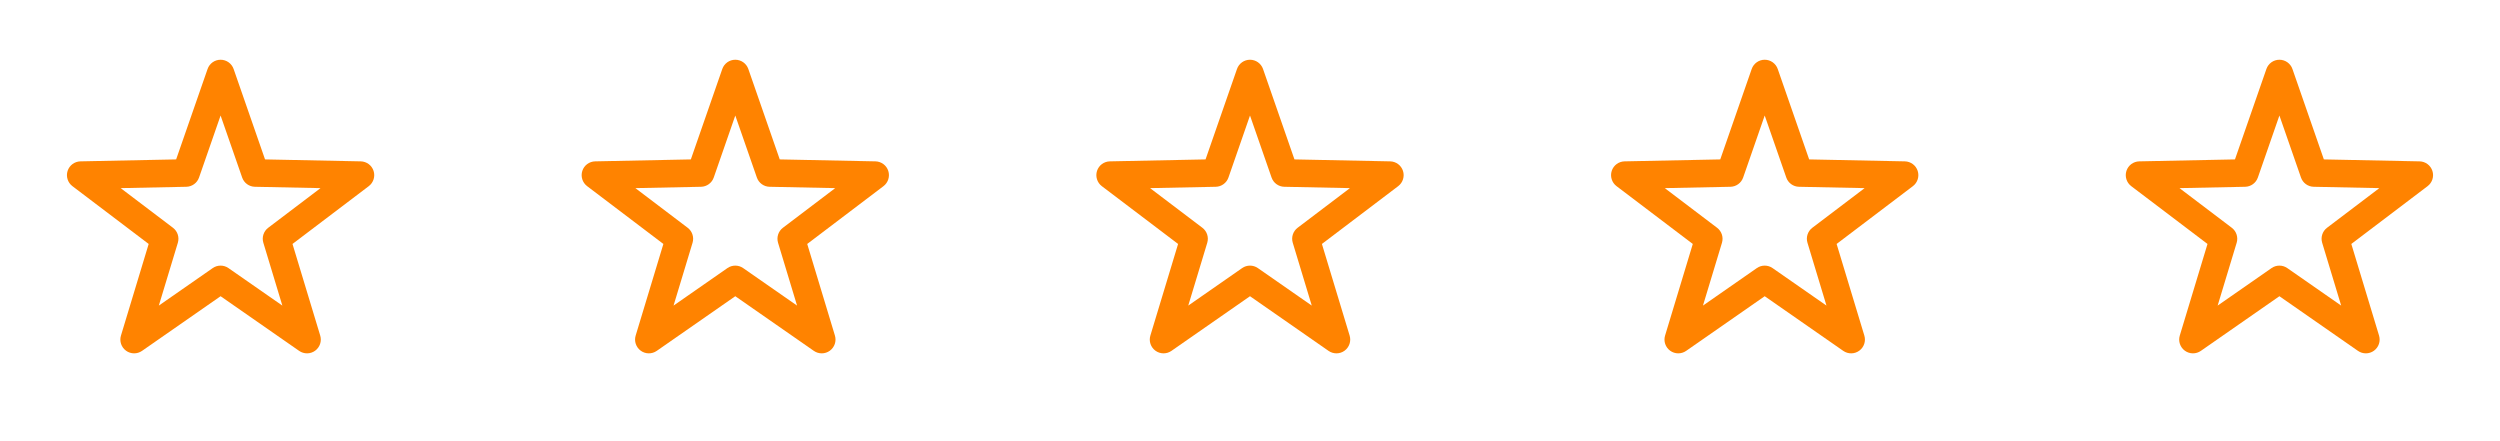 <svg width="136" height="24" viewBox="0 0 136 24" fill="none" xmlns="http://www.w3.org/2000/svg">
<path fill-rule="evenodd" clip-rule="evenodd" d="M12 3.25C12.319 3.25 12.604 3.452 12.709 3.754L14.418 8.672L19.624 8.778C19.943 8.785 20.223 8.992 20.322 9.296C20.421 9.6 20.316 9.933 20.062 10.126L15.912 13.271L17.42 18.255C17.513 18.561 17.401 18.891 17.143 19.079C16.885 19.267 16.536 19.27 16.274 19.088L12 16.114L7.726 19.088C7.464 19.27 7.115 19.267 6.857 19.079C6.599 18.891 6.487 18.561 6.58 18.255L8.088 13.271L3.939 10.126C3.684 9.933 3.58 9.6 3.678 9.296C3.777 8.992 4.057 8.785 4.376 8.778L9.582 8.672L11.292 3.754C11.396 3.452 11.681 3.25 12 3.25ZM12 6.284L10.828 9.657C10.725 9.954 10.448 10.155 10.134 10.161L6.564 10.234L9.41 12.391C9.66 12.581 9.765 12.906 9.675 13.206L8.64 16.624L11.572 14.584C11.829 14.405 12.171 14.405 12.428 14.584L15.36 16.624L14.326 13.206C14.235 12.906 14.34 12.581 14.59 12.391L17.436 10.234L13.866 10.161C13.552 10.155 13.276 9.954 13.173 9.657L12 6.284Z" fill="#FF8300"/>
<path fill-rule="evenodd" clip-rule="evenodd" d="M40 3.25C40.319 3.25 40.604 3.452 40.709 3.754L42.418 8.672L47.624 8.778C47.943 8.785 48.223 8.992 48.322 9.296C48.42 9.6 48.316 9.933 48.062 10.126L43.913 13.271L45.42 18.255C45.513 18.561 45.401 18.891 45.143 19.079C44.885 19.267 44.536 19.27 44.274 19.088L40 16.114L35.726 19.088C35.464 19.27 35.115 19.267 34.857 19.079C34.599 18.891 34.487 18.561 34.58 18.255L36.088 13.271L31.939 10.126C31.684 9.933 31.58 9.6 31.678 9.296C31.777 8.992 32.057 8.785 32.376 8.778L37.582 8.672L39.292 3.754C39.397 3.452 39.681 3.25 40 3.25ZM40 6.284L38.828 9.657C38.725 9.954 38.448 10.155 38.135 10.161L34.564 10.234L37.41 12.391C37.66 12.581 37.765 12.906 37.675 13.206L36.641 16.624L39.572 14.584C39.829 14.405 40.171 14.405 40.428 14.584L43.36 16.624L42.326 13.206C42.235 12.906 42.34 12.581 42.59 12.391L45.436 10.234L41.866 10.161C41.552 10.155 41.276 9.954 41.173 9.657L40 6.284Z" fill="#FF8300"/>
<path fill-rule="evenodd" clip-rule="evenodd" d="M68 3.25C68.319 3.25 68.604 3.452 68.709 3.754L70.418 8.672L75.624 8.778C75.943 8.785 76.223 8.992 76.322 9.296C76.421 9.6 76.316 9.933 76.062 10.126L71.912 13.271L73.42 18.255C73.513 18.561 73.401 18.891 73.143 19.079C72.885 19.267 72.536 19.27 72.274 19.088L68 16.114L63.726 19.088C63.464 19.27 63.115 19.267 62.857 19.079C62.599 18.891 62.487 18.561 62.58 18.255L64.088 13.271L59.938 10.126C59.684 9.933 59.58 9.6 59.678 9.296C59.777 8.992 60.057 8.785 60.376 8.778L65.582 8.672L67.292 3.754C67.397 3.452 67.681 3.25 68 3.25ZM68 6.284L66.828 9.657C66.725 9.954 66.448 10.155 66.135 10.161L62.564 10.234L65.41 12.391C65.66 12.581 65.765 12.906 65.675 13.206L64.641 16.624L67.572 14.584C67.829 14.405 68.171 14.405 68.428 14.584L71.36 16.624L70.326 13.206C70.235 12.906 70.34 12.581 70.59 12.391L73.436 10.234L69.866 10.161C69.552 10.155 69.276 9.954 69.173 9.657L68 6.284Z" fill="#FF8300"/>
<path fill-rule="evenodd" clip-rule="evenodd" d="M96 3.25C96.319 3.25 96.604 3.452 96.709 3.754L98.418 8.672L103.624 8.778C103.943 8.785 104.223 8.992 104.322 9.296C104.421 9.6 104.316 9.933 104.062 10.126L99.912 13.271L101.42 18.255C101.513 18.561 101.402 18.891 101.143 19.079C100.885 19.267 100.536 19.27 100.274 19.088L96 16.114L91.726 19.088C91.464 19.27 91.115 19.267 90.857 19.079C90.599 18.891 90.487 18.561 90.58 18.255L92.088 13.271L87.939 10.126C87.684 9.933 87.58 9.6 87.678 9.296C87.777 8.992 88.057 8.785 88.376 8.778L93.582 8.672L95.292 3.754C95.397 3.452 95.681 3.25 96 3.25ZM96 6.284L94.828 9.657C94.725 9.954 94.448 10.155 94.135 10.161L90.564 10.234L93.41 12.391C93.66 12.581 93.765 12.906 93.675 13.206L92.641 16.624L95.572 14.584C95.829 14.405 96.171 14.405 96.428 14.584L99.36 16.624L98.326 13.206C98.235 12.906 98.34 12.581 98.59 12.391L101.436 10.234L97.866 10.161C97.552 10.155 97.276 9.954 97.173 9.657L96 6.284Z" fill="#FF8300"/>
<path fill-rule="evenodd" clip-rule="evenodd" d="M124 3.25C124.319 3.25 124.604 3.452 124.709 3.754L126.418 8.672L131.624 8.778C131.943 8.785 132.223 8.992 132.322 9.296C132.421 9.6 132.316 9.933 132.062 10.126L127.912 13.271L129.42 18.255C129.513 18.561 129.402 18.891 129.143 19.079C128.885 19.267 128.536 19.27 128.274 19.088L124 16.114L119.726 19.088C119.464 19.27 119.115 19.267 118.857 19.079C118.599 18.891 118.487 18.561 118.58 18.255L120.088 13.271L115.939 10.126C115.684 9.933 115.58 9.6 115.678 9.296C115.777 8.992 116.057 8.785 116.376 8.778L121.582 8.672L123.292 3.754C123.397 3.452 123.681 3.25 124 3.25ZM124 6.284L122.828 9.657C122.725 9.954 122.448 10.155 122.134 10.161L118.564 10.234L121.41 12.391C121.66 12.581 121.765 12.906 121.675 13.206L120.64 16.624L123.572 14.584C123.829 14.405 124.171 14.405 124.428 14.584L127.36 16.624L126.326 13.206C126.235 12.906 126.34 12.581 126.59 12.391L129.436 10.234L125.866 10.161C125.552 10.155 125.276 9.954 125.173 9.657L124 6.284Z" fill="#FF8300"/>
</svg>
